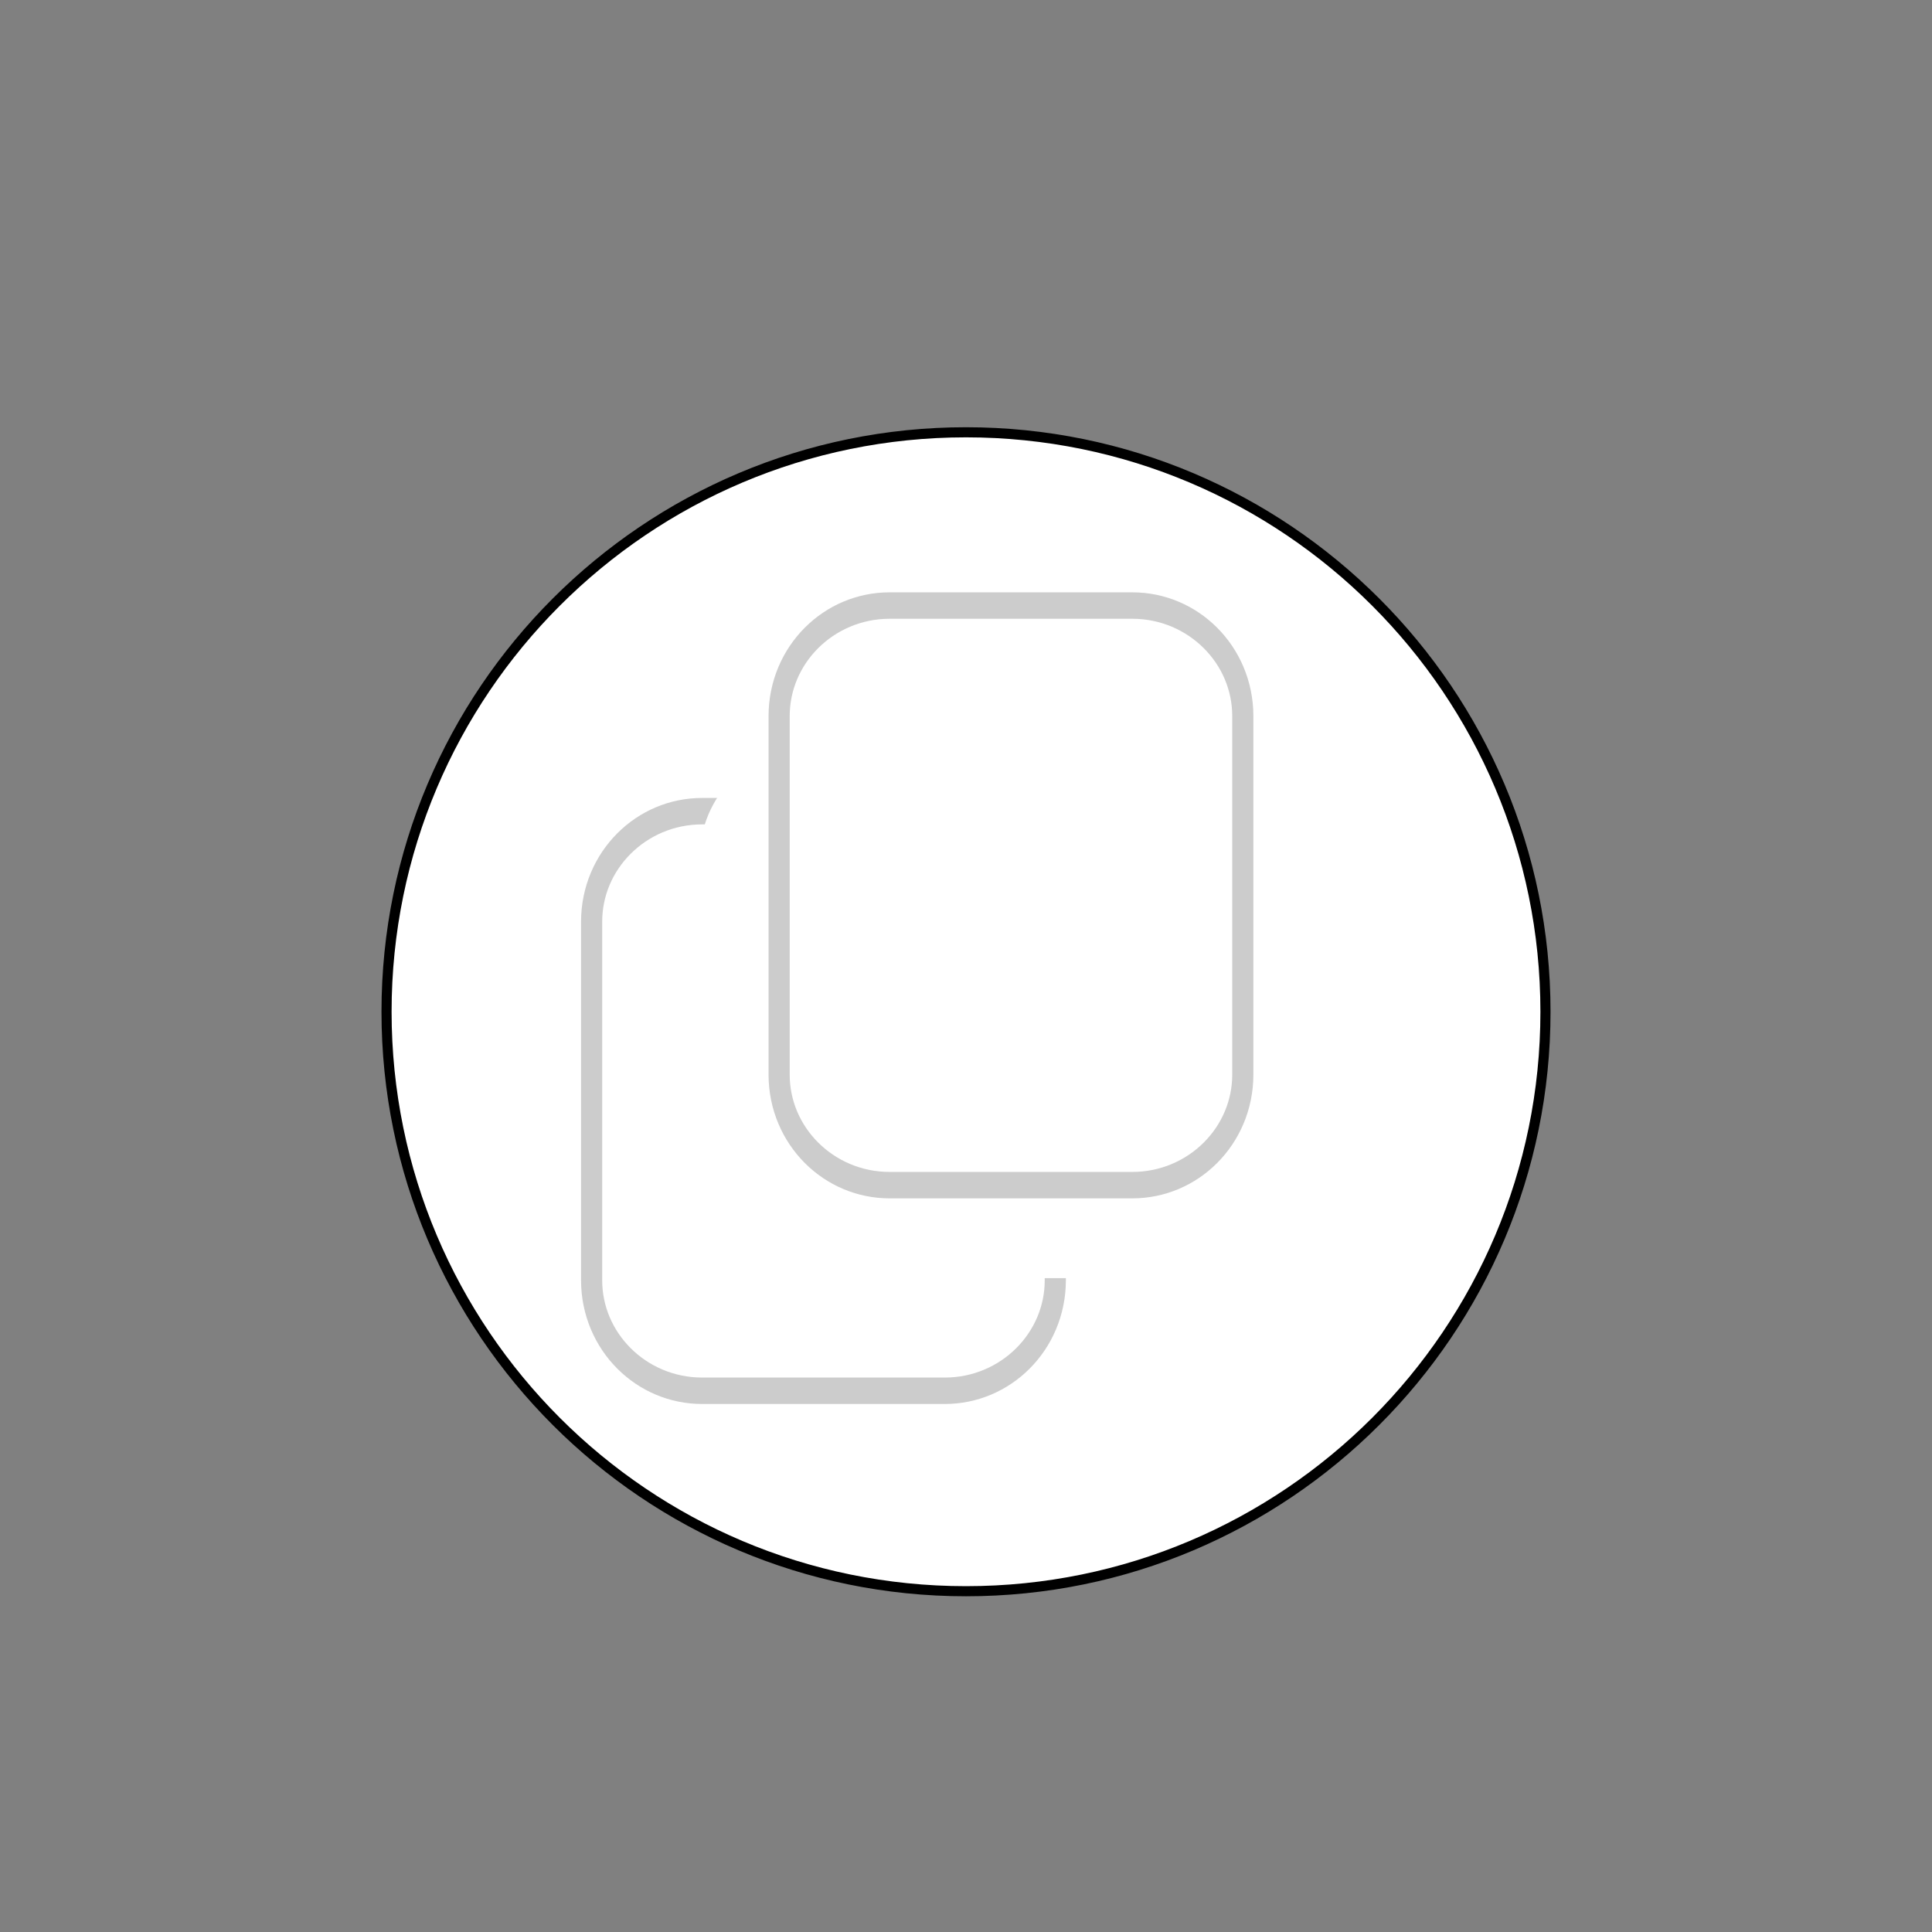 <?xml version="1.0" encoding="UTF-8" standalone="no" ?>
<!DOCTYPE svg PUBLIC "-//W3C//DTD SVG 1.1//EN" "http://www.w3.org/Graphics/SVG/1.1/DTD/svg11.dtd">
<svg xmlns="http://www.w3.org/2000/svg" xmlns:xlink="http://www.w3.org/1999/xlink" version="1.1" width="500" height="500" viewBox="0 0 500 500" xml:space="preserve">
<rect x="0" y="0" width="500" height="500" fill="#808080" stroke="none"/>
<desc>Created with Fabric.js 5.3.0</desc>
<defs>
</defs>
<g transform="matrix(0.872 0 0 0.872 250 261.842)" id="rRbIH1OuDSuJOeah11Q3V"  >
<path style="stroke: rgb(0,0,0); stroke-width: 3; stroke-dasharray: none; stroke-linecap: butt; stroke-dashoffset: 0; stroke-linejoin: miter; stroke-miterlimit: 4; fill: rgb(255,255,255); fill-rule: nonzero; opacity: 1;" vector-effect="non-scaling-stroke"  transform=" translate(0, 0)" d="M 0 -171.978 C 94.932 -171.978 171.978 -94.932 171.978 0 C 171.978 94.932 94.932 171.978 0 171.978 C -94.932 171.978 -171.978 94.932 -171.978 0 C -171.978 -94.932 -94.932 -171.978 0 -171.978 z" stroke-linecap="round" />
</g>
<g transform="matrix(0.912 0 0 1.14 213.111 284.931)" id="LRw8QMJl0MWeAWv95hbtw"  >
<path style="stroke: rgb(204,204,204); stroke-width: 6; stroke-dasharray: none; stroke-linecap: butt; stroke-dashoffset: 0; stroke-linejoin: miter; stroke-miterlimit: 4; fill: rgb(255,255,255); fill-opacity: 0; fill-rule: nonzero; opacity: 1;" vector-effect="non-scaling-stroke"  transform=" translate(-0, -0)" d="M -65.789 -40.703 C -65.789 -54.558 -51.75 -65.789 -34.432 -65.789 L 34.432 -65.789 L 34.432 -65.789 C 51.75 -65.789 65.789 -54.558 65.789 -40.703 L 65.789 40.703 L 65.789 40.703 C 65.789 54.558 51.75 65.789 34.432 65.789 L -34.432 65.789 L -34.432 65.789 C -51.75 65.789 -65.789 54.558 -65.789 40.703 z" stroke-linecap="round" />
</g>
<g transform="matrix(1.048 0 0 1.048 250 261.842)" id="FKPMnOSbY1_3StiCdRh_6"  >
<path style="stroke: rgb(204,204,204); stroke-width: 0; stroke-dasharray: none; stroke-linecap: butt; stroke-dashoffset: 0; stroke-linejoin: miter; stroke-miterlimit: 4; fill: rgb(255,255,255); fill-rule: nonzero; opacity: 1;" vector-effect="non-scaling-stroke"  transform=" translate(-0, -0)" d="M -65.789 -37.877 C -65.789 -53.293 -53.293 -65.789 -37.877 -65.789 L 37.877 -65.789 L 37.877 -65.789 C 53.293 -65.789 65.789 -53.293 65.789 -37.877 L 65.789 37.877 L 65.789 37.877 C 65.789 53.293 53.293 65.789 37.877 65.789 L -37.877 65.789 L -37.877 65.789 C -53.293 65.789 -65.789 53.293 -65.789 37.877 z" stroke-linecap="round" />
</g>
<g transform="matrix(0.912 0 0 1.14 261.637 231.716)" id="xgBhJo7Zvg0B8Sx1nIa6L"  >
<path style="stroke: rgb(204,204,204); stroke-width: 6; stroke-dasharray: none; stroke-linecap: butt; stroke-dashoffset: 0; stroke-linejoin: miter; stroke-miterlimit: 4; fill: rgb(255,255,255); fill-opacity: 0; fill-rule: nonzero; opacity: 1;" vector-effect="non-scaling-stroke"  transform=" translate(-0, -0)" d="M -65.789 -40.703 C -65.789 -54.558 -51.75 -65.789 -34.432 -65.789 L 34.432 -65.789 L 34.432 -65.789 C 51.75 -65.789 65.789 -54.558 65.789 -40.703 L 65.789 40.703 L 65.789 40.703 C 65.789 54.558 51.75 65.789 34.432 65.789 L -34.432 65.789 L -34.432 65.789 C -51.75 65.789 -65.789 54.558 -65.789 40.703 z" stroke-linecap="round" />
</g>
</svg>